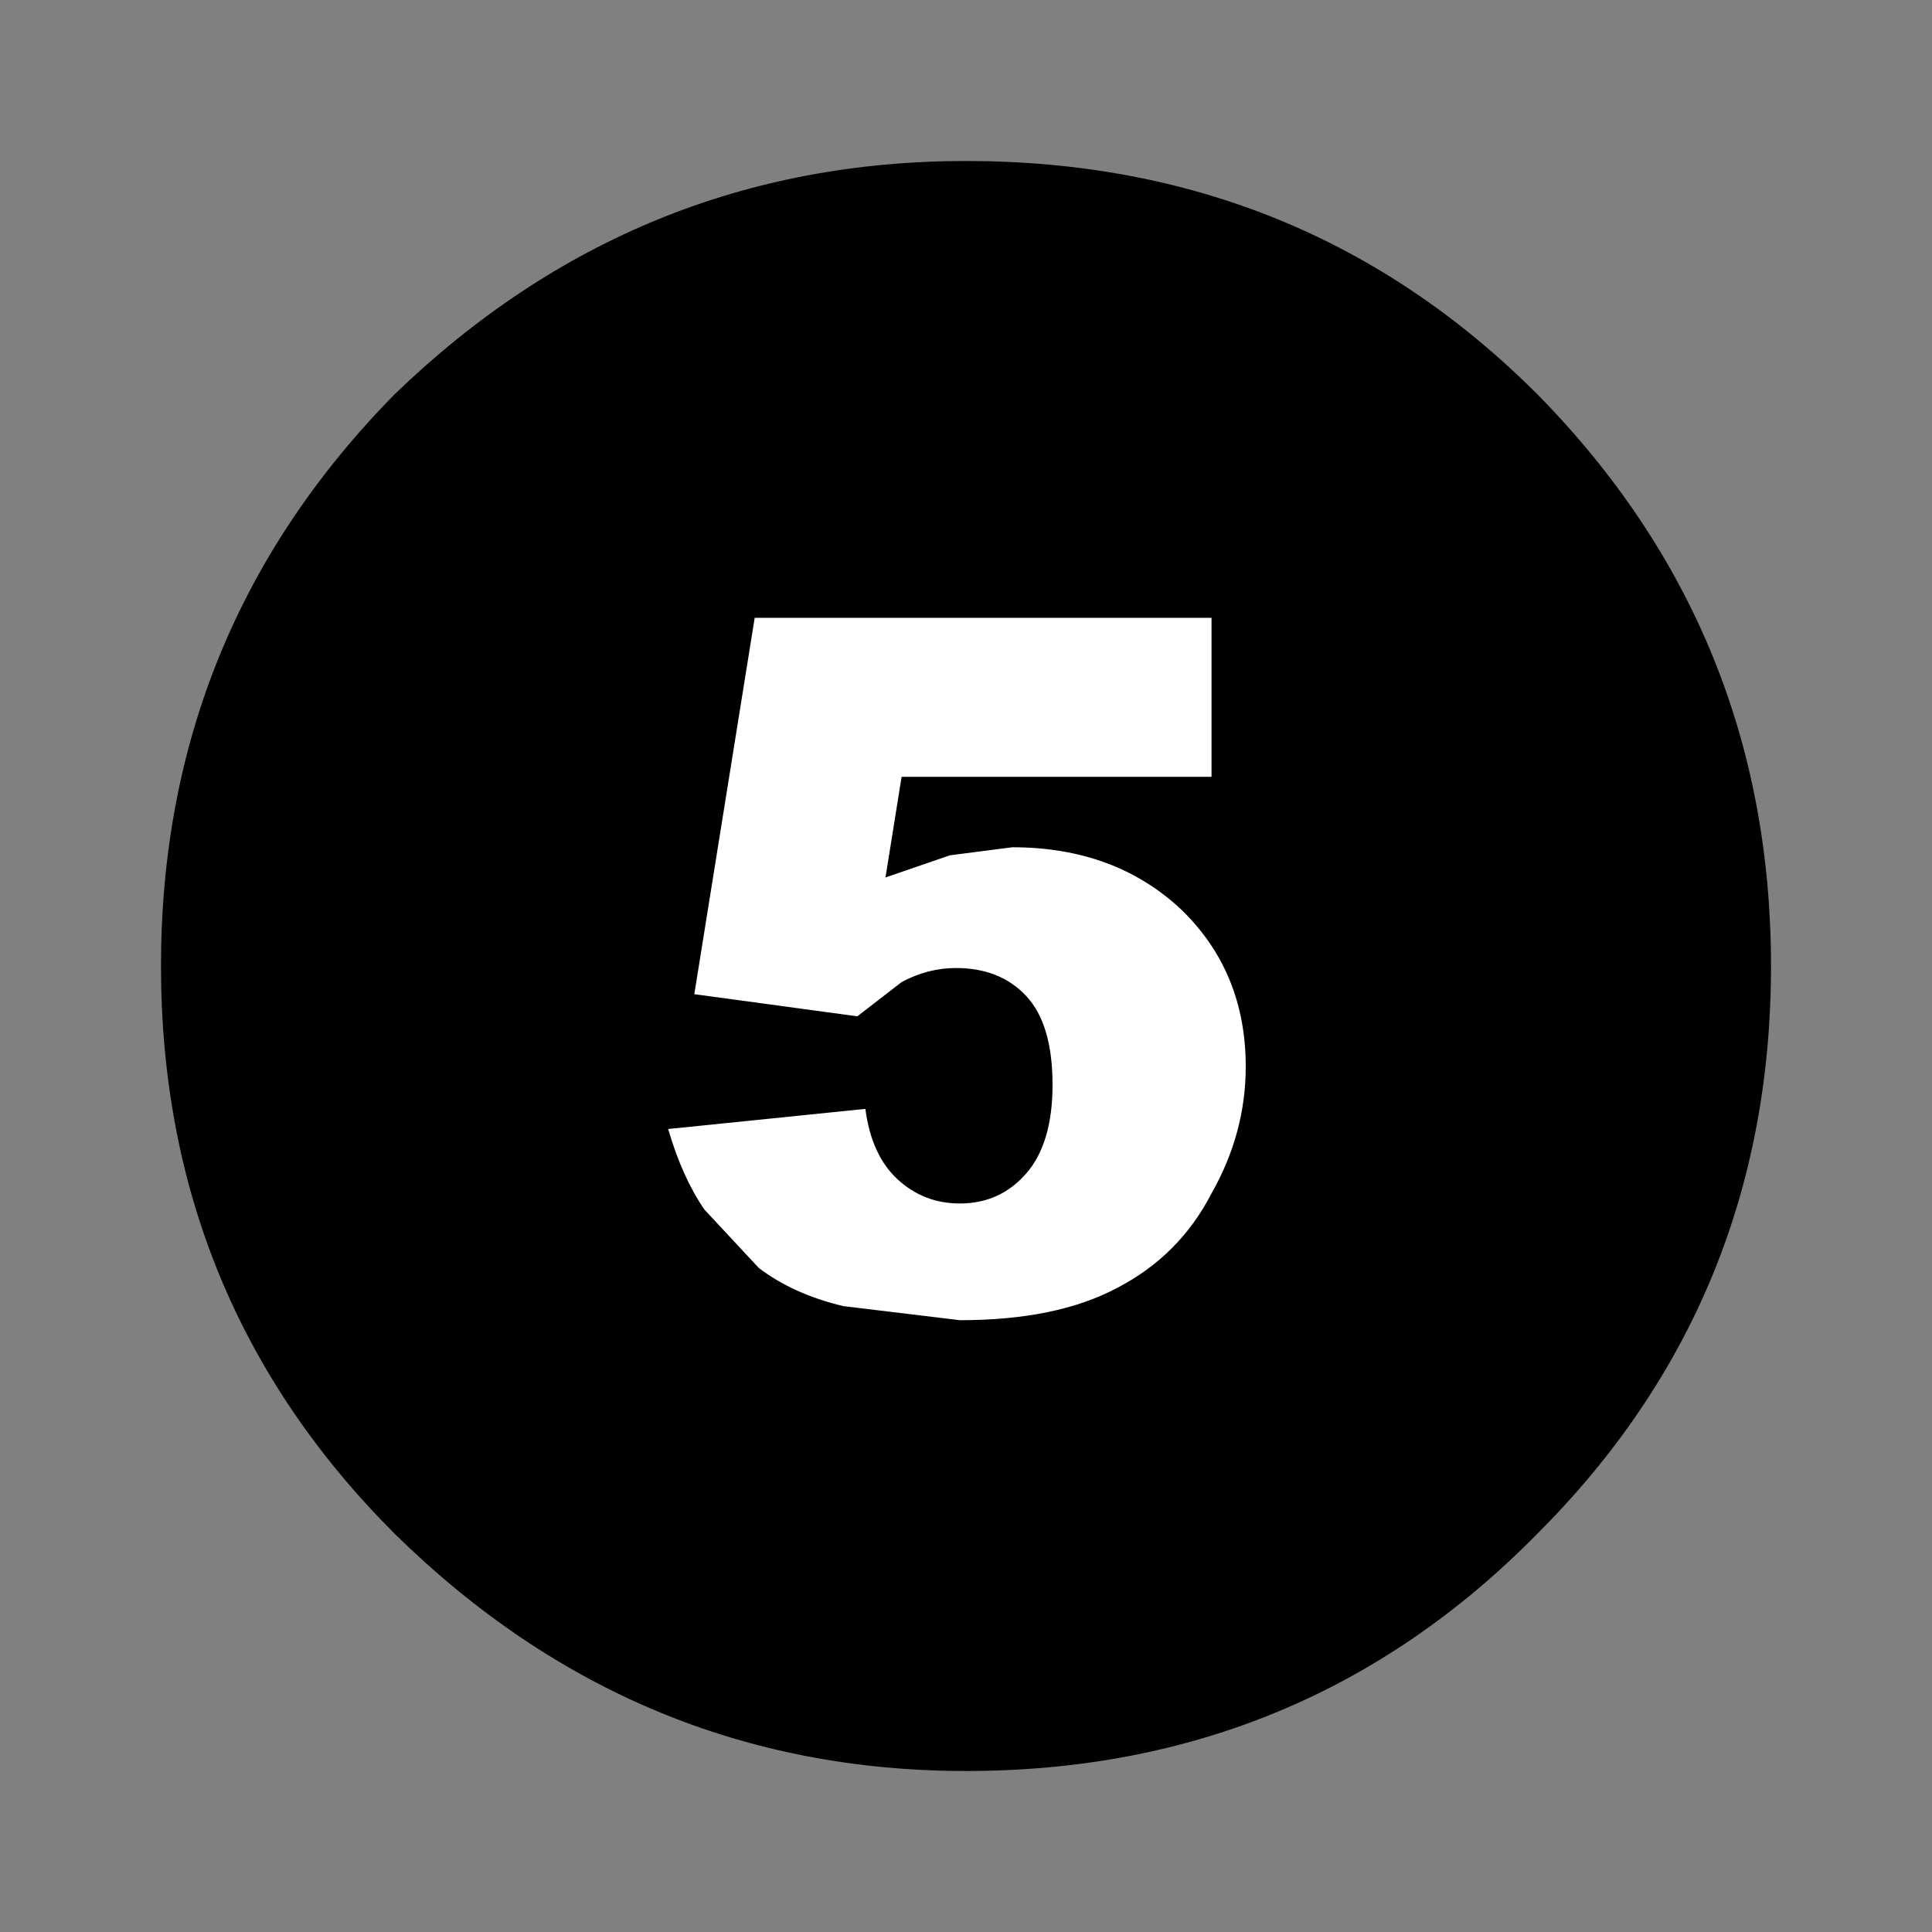 <?xml version='1.0' encoding='UTF-8'?>
<svg xmlns:xlink="http://www.w3.org/1999/xlink" xmlns="http://www.w3.org/2000/svg" version="1.1" width="40px" height="40px" viewBox="-24.0 -24.0 48.0 48.0"><rect x="-24.0" y="-24.0" width="48.0" height="48.0" fill="#808080" stroke="none"/><defs><g id="c1"><path fill="#000000" stroke="none" d="M17.1 2.9 Q20.0 5.85 20.0 10.0 20.0 14.15 17.1 17.05 14.2 20.0 10.0 20.0 5.9 20.0 2.9 17.05 0.0 14.15 0.0 10.0 0.0 5.85 2.9 2.9 5.9 0.0 10.0 0.0 14.2 0.0 17.1 2.9"/></g><g id="c2"><g><use transform="matrix(1.0,0.0,0.0,1.0,0.0,0.0)" xlink:href="#c1"/></g></g><g id="c3"><path fill="#ffffff" stroke="none" d="M5.35 -1.4 Q6.95 0.15 6.95 2.5 6.95 4.15 6.1 5.65 5.3 7.2 3.75 8.0 2.25 8.8 -0.15 8.8 L-3.05 8.45 Q-4.3 8.15 -5.15 7.5 L-6.5 6.05 Q-7.05 5.25 -7.4 4.05 L-2.5 3.55 Q-2.35 4.7 -1.7 5.3 -1.05 5.9 -0.15 5.9 0.85 5.9 1.5 5.15 2.15 4.4 2.15 2.95 2.15 1.45 1.5 0.75 0.85 0.05 -0.25 0.05 -0.95 0.05 -1.6 0.4 L-2.7 1.25 -6.75 0.7 -5.25 -8.65 6.1 -8.65 6.1 -4.7 -1.6 -4.7 -2.0 -2.2 -0.4 -2.75 1.15 -2.95 Q3.7 -2.95 5.35 -1.4"/></g></defs><g><g><use transform="matrix(2.0,0.0,0.0,2.0,-20.0,-20.0)" xlink:href="#c2" class="color"/></g><g><use transform="matrix(1.0,0.0,0.0,1.0,0.0,0.0)" xlink:href="#c3"/></g></g></svg>